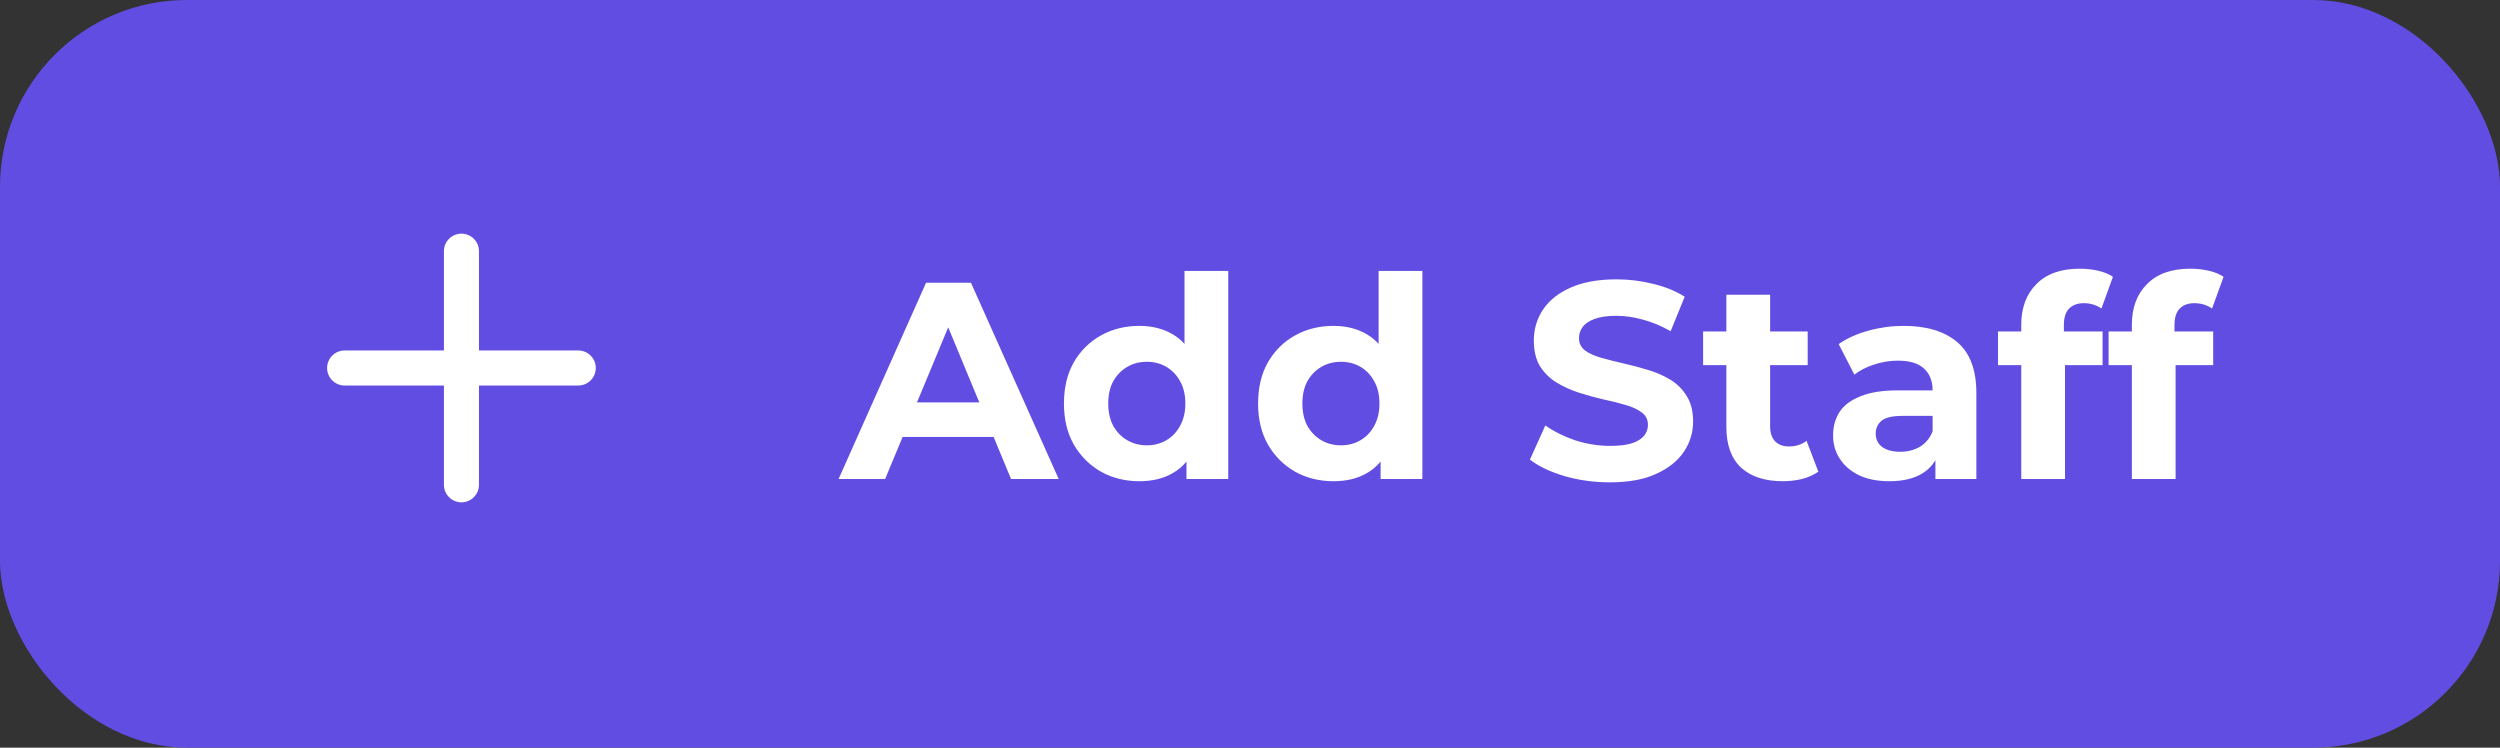 <svg width="107" height="32" viewBox="0 0 107 32" fill="none" xmlns="http://www.w3.org/2000/svg">
<rect x="0" y="0" width="107" height="32" fill="#333333" stroke="none"/>
<rect width="107" height="32" rx="8" fill="#624DE3"/>
<path d="M20.5 10.75C20.5 10.551 20.421 10.36 20.28 10.22C20.14 10.079 19.949 10 19.75 10C19.551 10 19.36 10.079 19.22 10.22C19.079 10.36 19 10.551 19 10.75V15H14.75C14.551 15 14.36 15.079 14.22 15.22C14.079 15.36 14 15.551 14 15.75C14 15.949 14.079 16.14 14.22 16.28C14.36 16.421 14.551 16.5 14.75 16.5H19V20.75C19 20.949 19.079 21.14 19.22 21.28C19.36 21.421 19.551 21.5 19.75 21.5C19.949 21.5 20.14 21.421 20.28 21.28C20.421 21.14 20.5 20.949 20.5 20.75V16.5H24.75C24.949 16.5 25.14 16.421 25.28 16.28C25.421 16.14 25.5 15.949 25.5 15.75C25.5 15.551 25.421 15.36 25.28 15.22C25.14 15.079 24.949 15 24.75 15H20.5V10.75Z" fill="white"/>
<path d="M35.892 20.5L39.636 12.1H41.556L45.312 20.5H43.272L40.2 13.084H40.968L37.884 20.5H35.892ZM37.764 18.7L38.28 17.224H42.6L43.128 18.7H37.764ZM48.765 20.596C48.157 20.596 47.609 20.46 47.121 20.188C46.633 19.908 46.245 19.52 45.957 19.024C45.677 18.528 45.537 17.944 45.537 17.272C45.537 16.592 45.677 16.004 45.957 15.508C46.245 15.012 46.633 14.628 47.121 14.356C47.609 14.084 48.157 13.948 48.765 13.948C49.309 13.948 49.785 14.068 50.193 14.308C50.601 14.548 50.917 14.912 51.141 15.4C51.365 15.888 51.477 16.512 51.477 17.272C51.477 18.024 51.369 18.648 51.153 19.144C50.937 19.632 50.625 19.996 50.217 20.236C49.817 20.476 49.333 20.596 48.765 20.596ZM49.089 19.06C49.393 19.06 49.669 18.988 49.917 18.844C50.165 18.7 50.361 18.496 50.505 18.232C50.657 17.96 50.733 17.64 50.733 17.272C50.733 16.896 50.657 16.576 50.505 16.312C50.361 16.048 50.165 15.844 49.917 15.7C49.669 15.556 49.393 15.484 49.089 15.484C48.777 15.484 48.497 15.556 48.249 15.7C48.001 15.844 47.801 16.048 47.649 16.312C47.505 16.576 47.433 16.896 47.433 17.272C47.433 17.64 47.505 17.96 47.649 18.232C47.801 18.496 48.001 18.7 48.249 18.844C48.497 18.988 48.777 19.06 49.089 19.06ZM50.781 20.5V19.18L50.817 17.26L50.697 15.352V11.596H52.569V20.5H50.781ZM57.074 20.596C56.465 20.596 55.917 20.46 55.429 20.188C54.941 19.908 54.553 19.52 54.266 19.024C53.986 18.528 53.846 17.944 53.846 17.272C53.846 16.592 53.986 16.004 54.266 15.508C54.553 15.012 54.941 14.628 55.429 14.356C55.917 14.084 56.465 13.948 57.074 13.948C57.617 13.948 58.093 14.068 58.502 14.308C58.91 14.548 59.225 14.912 59.45 15.4C59.673 15.888 59.785 16.512 59.785 17.272C59.785 18.024 59.678 18.648 59.462 19.144C59.245 19.632 58.934 19.996 58.526 20.236C58.126 20.476 57.642 20.596 57.074 20.596ZM57.398 19.06C57.702 19.06 57.977 18.988 58.225 18.844C58.474 18.7 58.669 18.496 58.813 18.232C58.965 17.96 59.041 17.64 59.041 17.272C59.041 16.896 58.965 16.576 58.813 16.312C58.669 16.048 58.474 15.844 58.225 15.7C57.977 15.556 57.702 15.484 57.398 15.484C57.086 15.484 56.806 15.556 56.557 15.7C56.309 15.844 56.109 16.048 55.958 16.312C55.813 16.576 55.742 16.896 55.742 17.272C55.742 17.64 55.813 17.96 55.958 18.232C56.109 18.496 56.309 18.7 56.557 18.844C56.806 18.988 57.086 19.06 57.398 19.06ZM59.09 20.5V19.18L59.126 17.26L59.005 15.352V11.596H60.877V20.5H59.09ZM68.9 20.644C68.228 20.644 67.585 20.556 66.969 20.38C66.353 20.196 65.856 19.96 65.481 19.672L66.141 18.208C66.501 18.464 66.924 18.676 67.412 18.844C67.909 19.004 68.409 19.084 68.912 19.084C69.296 19.084 69.605 19.048 69.837 18.976C70.076 18.896 70.252 18.788 70.365 18.652C70.477 18.516 70.532 18.36 70.532 18.184C70.532 17.96 70.445 17.784 70.269 17.656C70.093 17.52 69.861 17.412 69.573 17.332C69.284 17.244 68.965 17.164 68.612 17.092C68.269 17.012 67.921 16.916 67.569 16.804C67.225 16.692 66.909 16.548 66.621 16.372C66.332 16.196 66.097 15.964 65.912 15.676C65.737 15.388 65.648 15.02 65.648 14.572C65.648 14.092 65.776 13.656 66.032 13.264C66.296 12.864 66.689 12.548 67.209 12.316C67.737 12.076 68.397 11.956 69.189 11.956C69.716 11.956 70.237 12.02 70.749 12.148C71.26 12.268 71.713 12.452 72.105 12.7L71.504 14.176C71.112 13.952 70.721 13.788 70.329 13.684C69.936 13.572 69.552 13.516 69.177 13.516C68.8 13.516 68.493 13.56 68.252 13.648C68.013 13.736 67.841 13.852 67.737 13.996C67.632 14.132 67.581 14.292 67.581 14.476C67.581 14.692 67.668 14.868 67.844 15.004C68.02 15.132 68.252 15.236 68.54 15.316C68.829 15.396 69.144 15.476 69.489 15.556C69.841 15.636 70.189 15.728 70.532 15.832C70.885 15.936 71.204 16.076 71.493 16.252C71.781 16.428 72.013 16.66 72.189 16.948C72.373 17.236 72.465 17.6 72.465 18.04C72.465 18.512 72.332 18.944 72.069 19.336C71.805 19.728 71.409 20.044 70.88 20.284C70.361 20.524 69.701 20.644 68.9 20.644ZM76.301 20.596C75.541 20.596 74.949 20.404 74.525 20.02C74.101 19.628 73.889 19.048 73.889 18.28V12.616H75.761V18.256C75.761 18.528 75.833 18.74 75.977 18.892C76.121 19.036 76.317 19.108 76.565 19.108C76.861 19.108 77.113 19.028 77.321 18.868L77.825 20.188C77.633 20.324 77.401 20.428 77.129 20.5C76.865 20.564 76.589 20.596 76.301 20.596ZM72.893 15.628V14.188H77.369V15.628H72.893ZM82.836 20.5V19.24L82.716 18.964V16.708C82.716 16.308 82.592 15.996 82.344 15.772C82.104 15.548 81.732 15.436 81.228 15.436C80.884 15.436 80.544 15.492 80.208 15.604C79.88 15.708 79.6 15.852 79.368 16.036L78.696 14.728C79.048 14.48 79.472 14.288 79.968 14.152C80.464 14.016 80.968 13.948 81.48 13.948C82.464 13.948 83.228 14.18 83.772 14.644C84.316 15.108 84.588 15.832 84.588 16.816V20.5H82.836ZM80.868 20.596C80.364 20.596 79.932 20.512 79.572 20.344C79.212 20.168 78.936 19.932 78.744 19.636C78.552 19.34 78.456 19.008 78.456 18.64C78.456 18.256 78.548 17.92 78.732 17.632C78.924 17.344 79.224 17.12 79.632 16.96C80.04 16.792 80.572 16.708 81.228 16.708H82.944V17.8H81.432C80.992 17.8 80.688 17.872 80.52 18.016C80.36 18.16 80.28 18.34 80.28 18.556C80.28 18.796 80.372 18.988 80.556 19.132C80.748 19.268 81.008 19.336 81.336 19.336C81.648 19.336 81.928 19.264 82.176 19.12C82.424 18.968 82.604 18.748 82.716 18.46L83.004 19.324C82.868 19.74 82.62 20.056 82.26 20.272C81.9 20.488 81.436 20.596 80.868 20.596ZM86.51 20.5V13.9C86.51 13.172 86.726 12.592 87.158 12.16C87.59 11.72 88.206 11.5 89.006 11.5C89.278 11.5 89.538 11.528 89.786 11.584C90.042 11.64 90.258 11.728 90.434 11.848L89.942 13.204C89.838 13.132 89.722 13.076 89.594 13.036C89.466 12.996 89.33 12.976 89.186 12.976C88.914 12.976 88.702 13.056 88.55 13.216C88.406 13.368 88.334 13.6 88.334 13.912V14.512L88.382 15.316V20.5H86.51ZM85.514 15.628V14.188H89.99V15.628H85.514ZM91.244 20.5V13.9C91.244 13.172 91.46 12.592 91.892 12.16C92.324 11.72 92.94 11.5 93.74 11.5C94.012 11.5 94.272 11.528 94.52 11.584C94.776 11.64 94.992 11.728 95.168 11.848L94.676 13.204C94.572 13.132 94.456 13.076 94.328 13.036C94.2 12.996 94.064 12.976 93.92 12.976C93.648 12.976 93.436 13.056 93.284 13.216C93.14 13.368 93.068 13.6 93.068 13.912V14.512L93.116 15.316V20.5H91.244ZM90.248 15.628V14.188H94.724V15.628H90.248Z" fill="white"/>
</svg>

